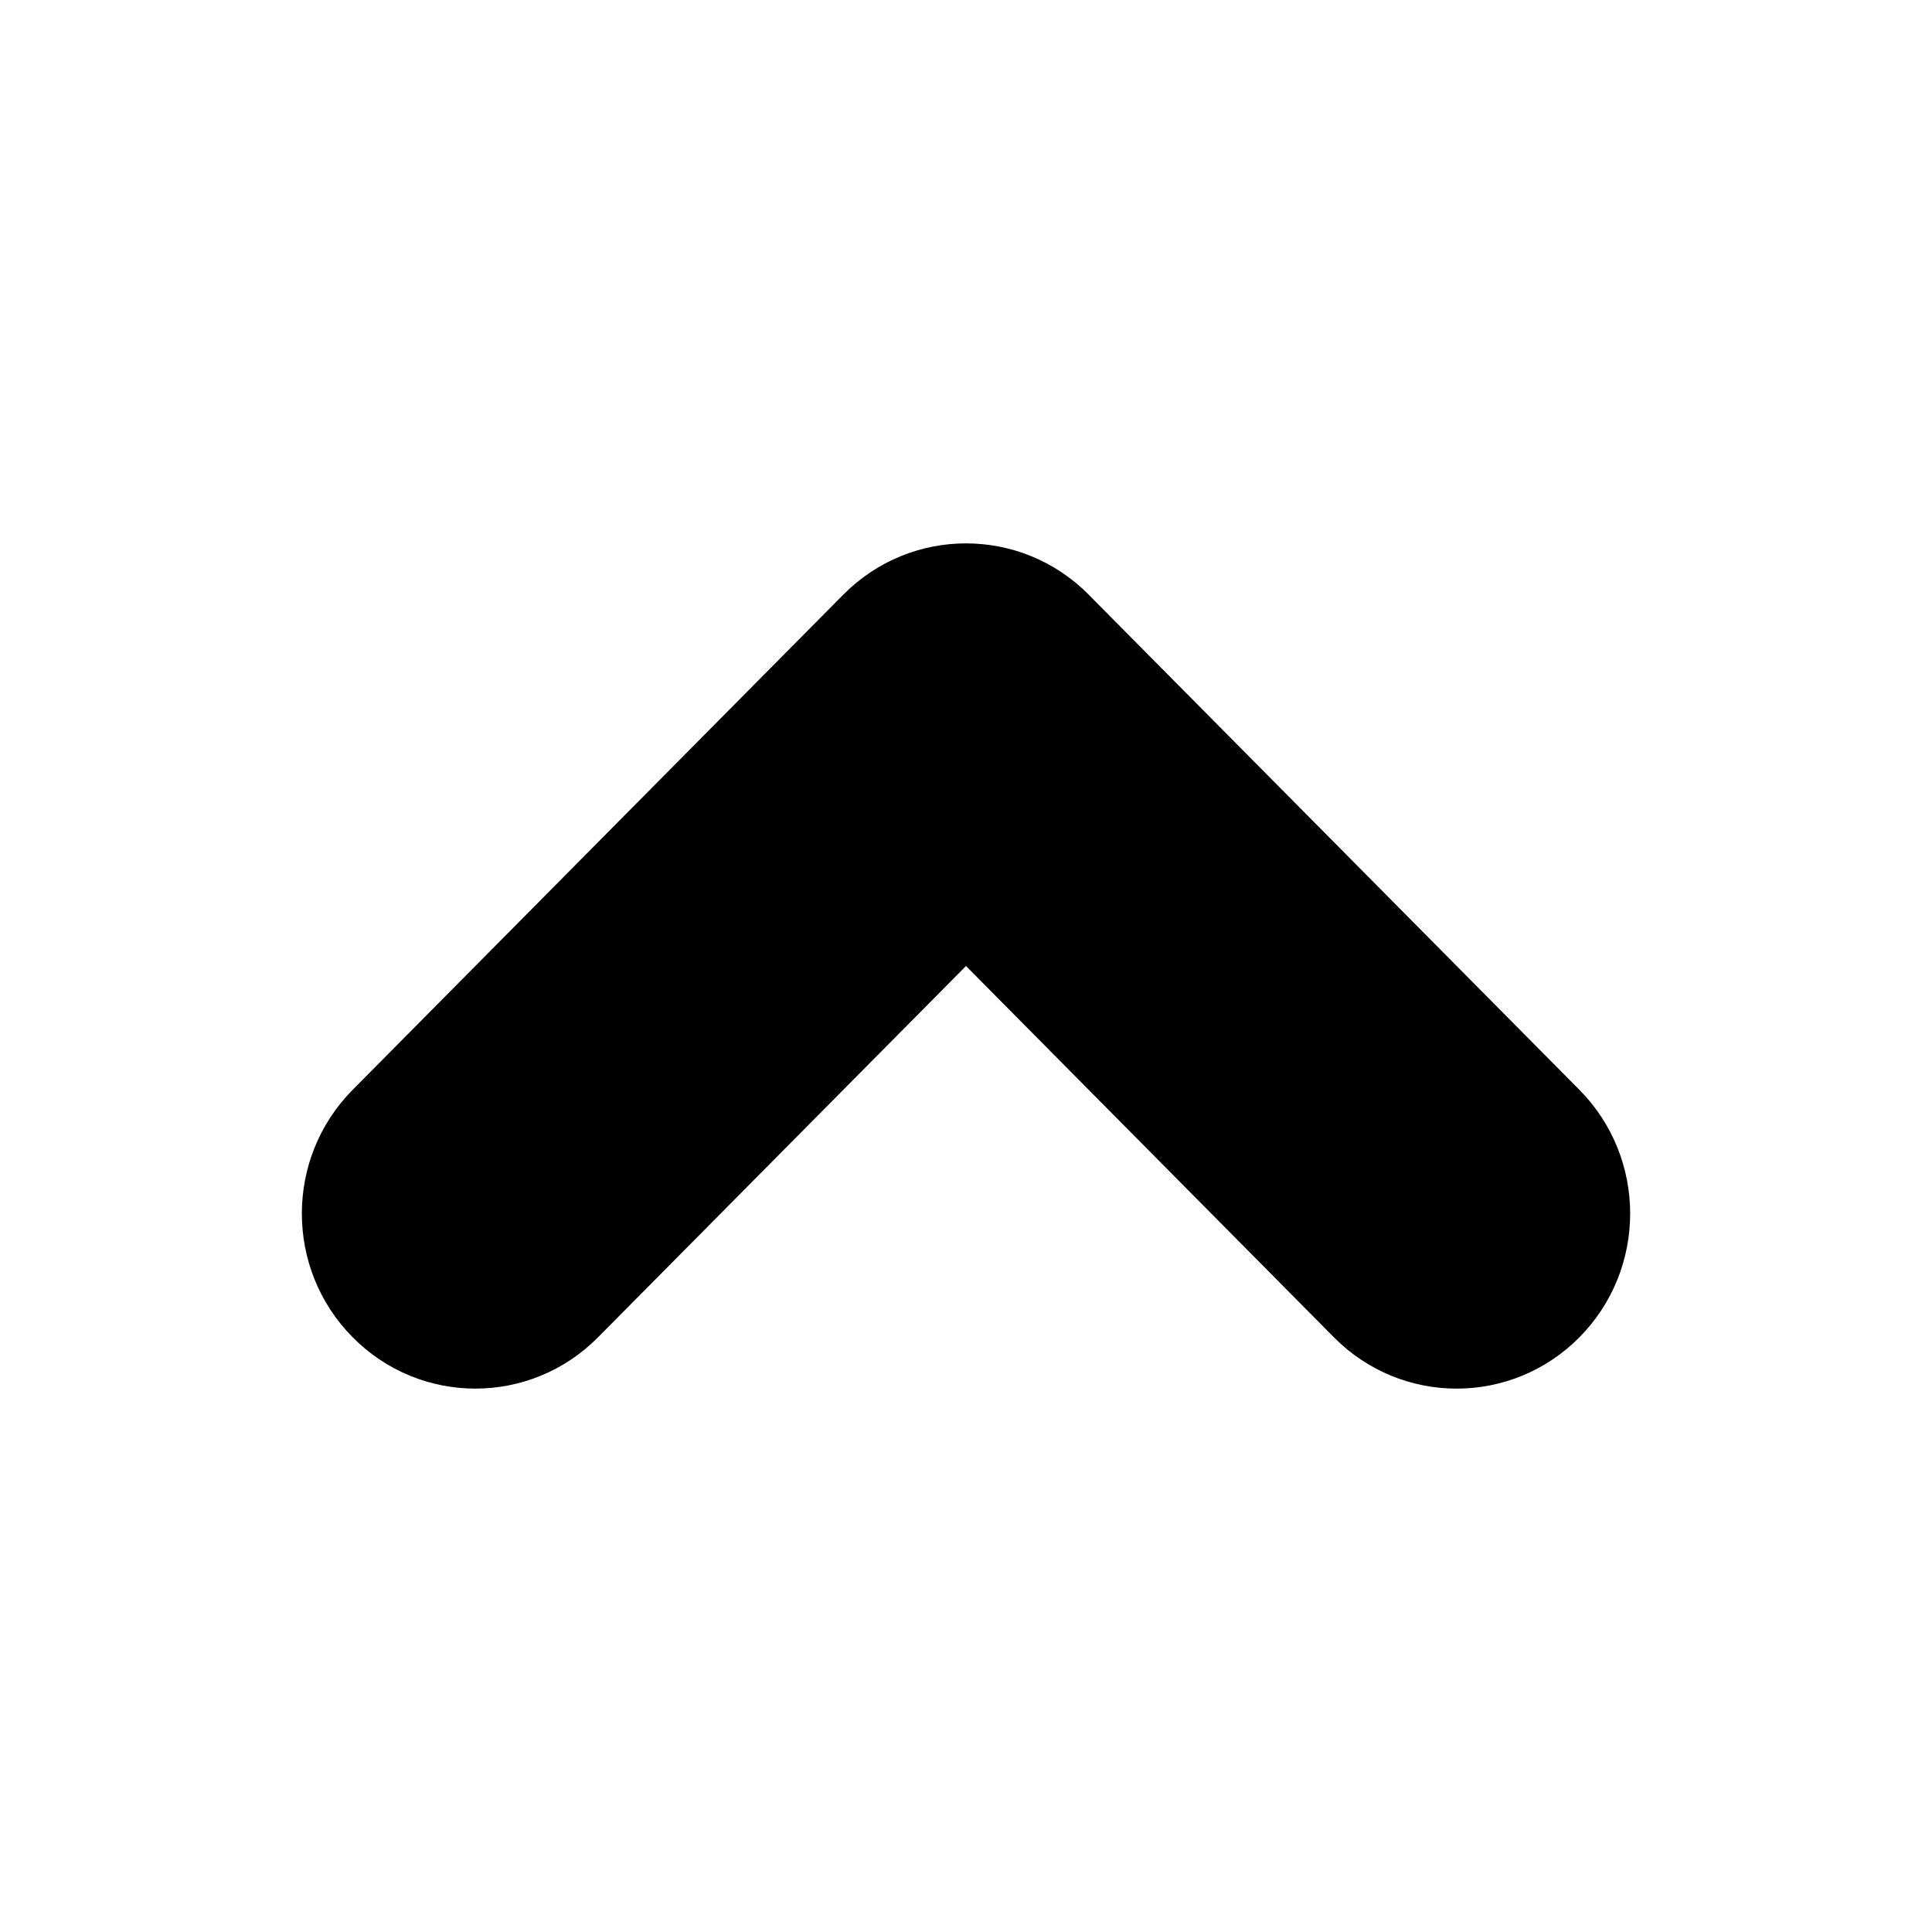 <svg viewBox="0 0 32 32" xmlns="http://www.w3.org/2000/svg">
  <path fill-rule="evenodd" clip-rule="evenodd" d="M5.842 18.05C4.719 19.182 4.719 21.018 5.842 22.15C6.964 23.283 8.783 23.283 9.905 22.15L16 16L22.095 22.151C23.217 23.283 25.036 23.283 26.159 22.151C27.281 21.018 27.281 19.183 26.159 18.05L18.055 9.873C18.047 9.865 18.04 9.857 18.032 9.849C16.91 8.717 15.09 8.717 13.968 9.849L5.842 18.05Z" />
</svg>
